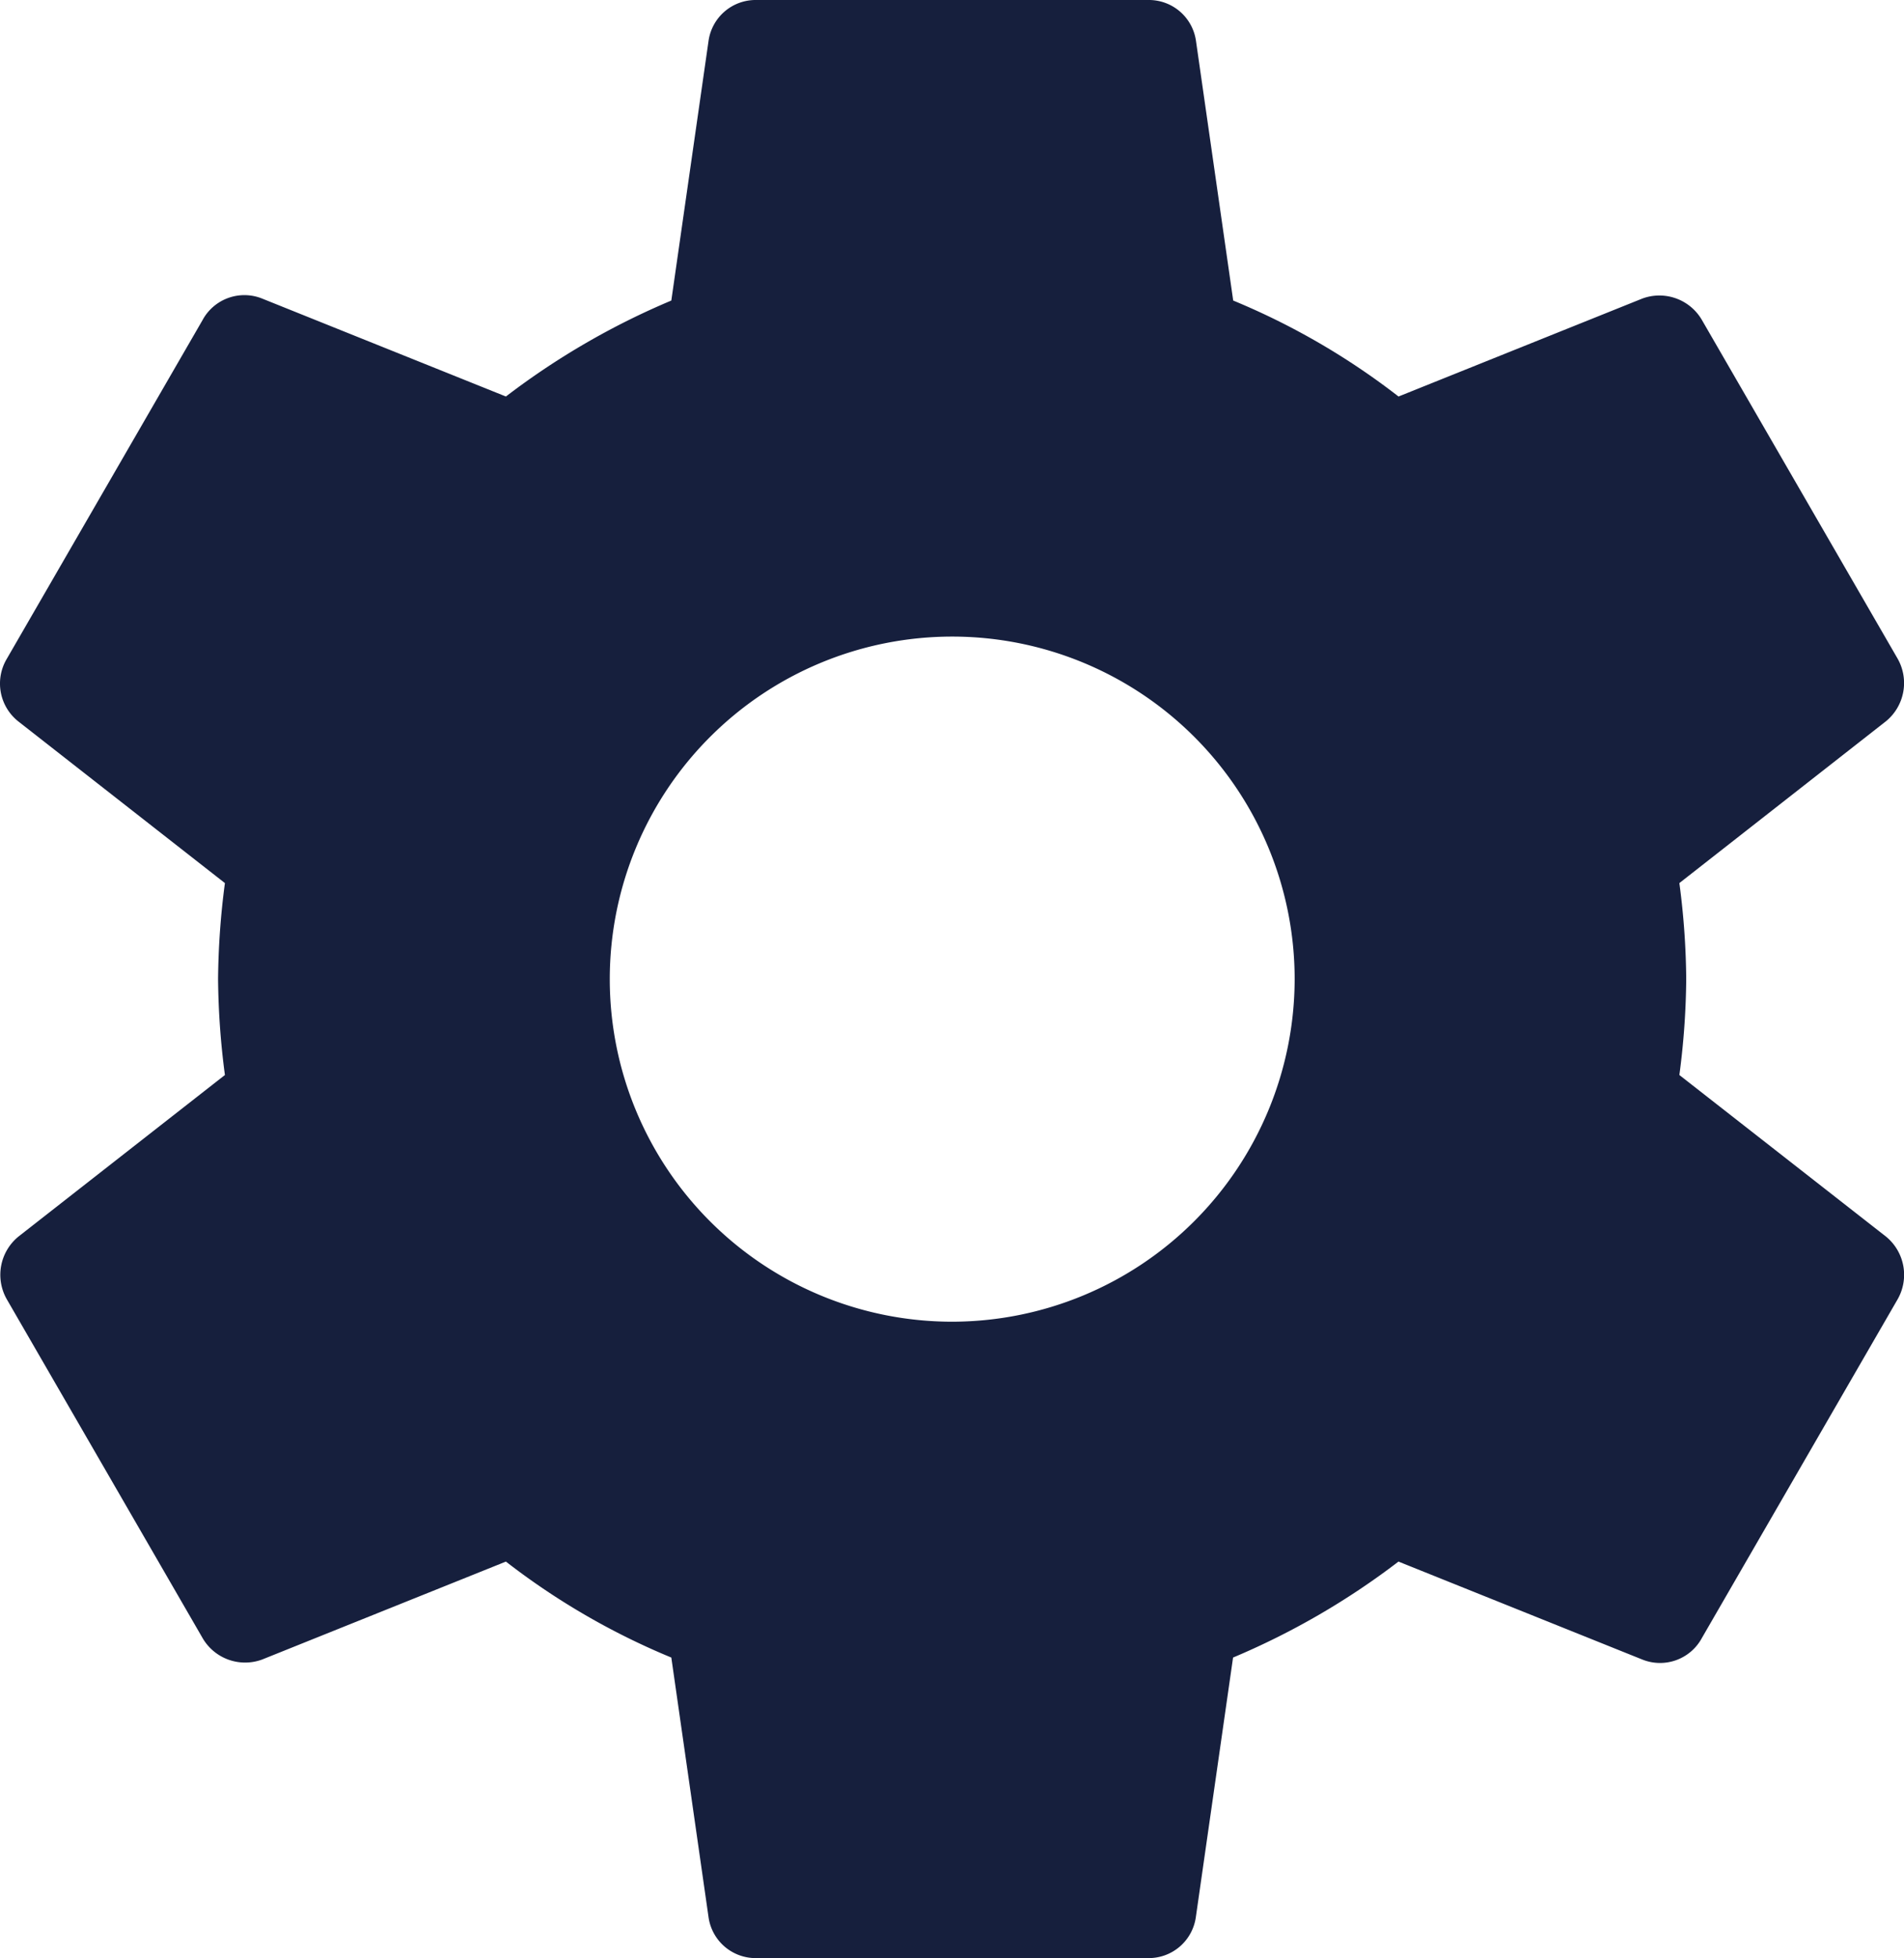 <svg xmlns="http://www.w3.org/2000/svg" width="40.033" height="41.156" viewBox="0 0 40.033 41.156">
    <path data-name="icon-setting" d="M37.581 24.595a16.036 16.036 0 0 0 .144-2.017 16.038 16.038 0 0 0-.144-2.017l4.342-3.4a1.038 1.038 0 0 0 .247-1.317l-4.116-7.12a1.034 1.034 0 0 0-1.254-.448l-5.124 2.058A15.035 15.035 0 0 0 28.2 8.317l-.782-5.453A1 1 0 0 0 26.407 2h-8.231a1 1 0 0 0-1.008.864l-.782 5.453a15.81 15.81 0 0 0-3.478 2.017L7.784 8.276a1 1 0 0 0-1.255.453l-4.116 7.12a1.015 1.015 0 0 0 .247 1.317L7 20.561a16.32 16.32 0 0 0-.144 2.017A16.32 16.32 0 0 0 7 24.595L2.66 27.99a1.038 1.038 0 0 0-.247 1.317l4.116 7.12a1.034 1.034 0 0 0 1.255.453l5.124-2.058a15.034 15.034 0 0 0 3.478 2.017l.782 5.453a1 1 0 0 0 1.008.864h8.231a1 1 0 0 0 1.008-.864l.782-5.453a15.81 15.81 0 0 0 3.478-2.017L36.8 36.88a1 1 0 0 0 1.255-.453l4.116-7.12a1.038 1.038 0 0 0-.247-1.317zM22.292 29.78a7.2 7.2 0 1 1 7.2-7.2 7.21 7.21 0 0 1-7.2 7.2z" transform="translate(-2.271 -2)" style="fill:#161f3d"/>
</svg>
